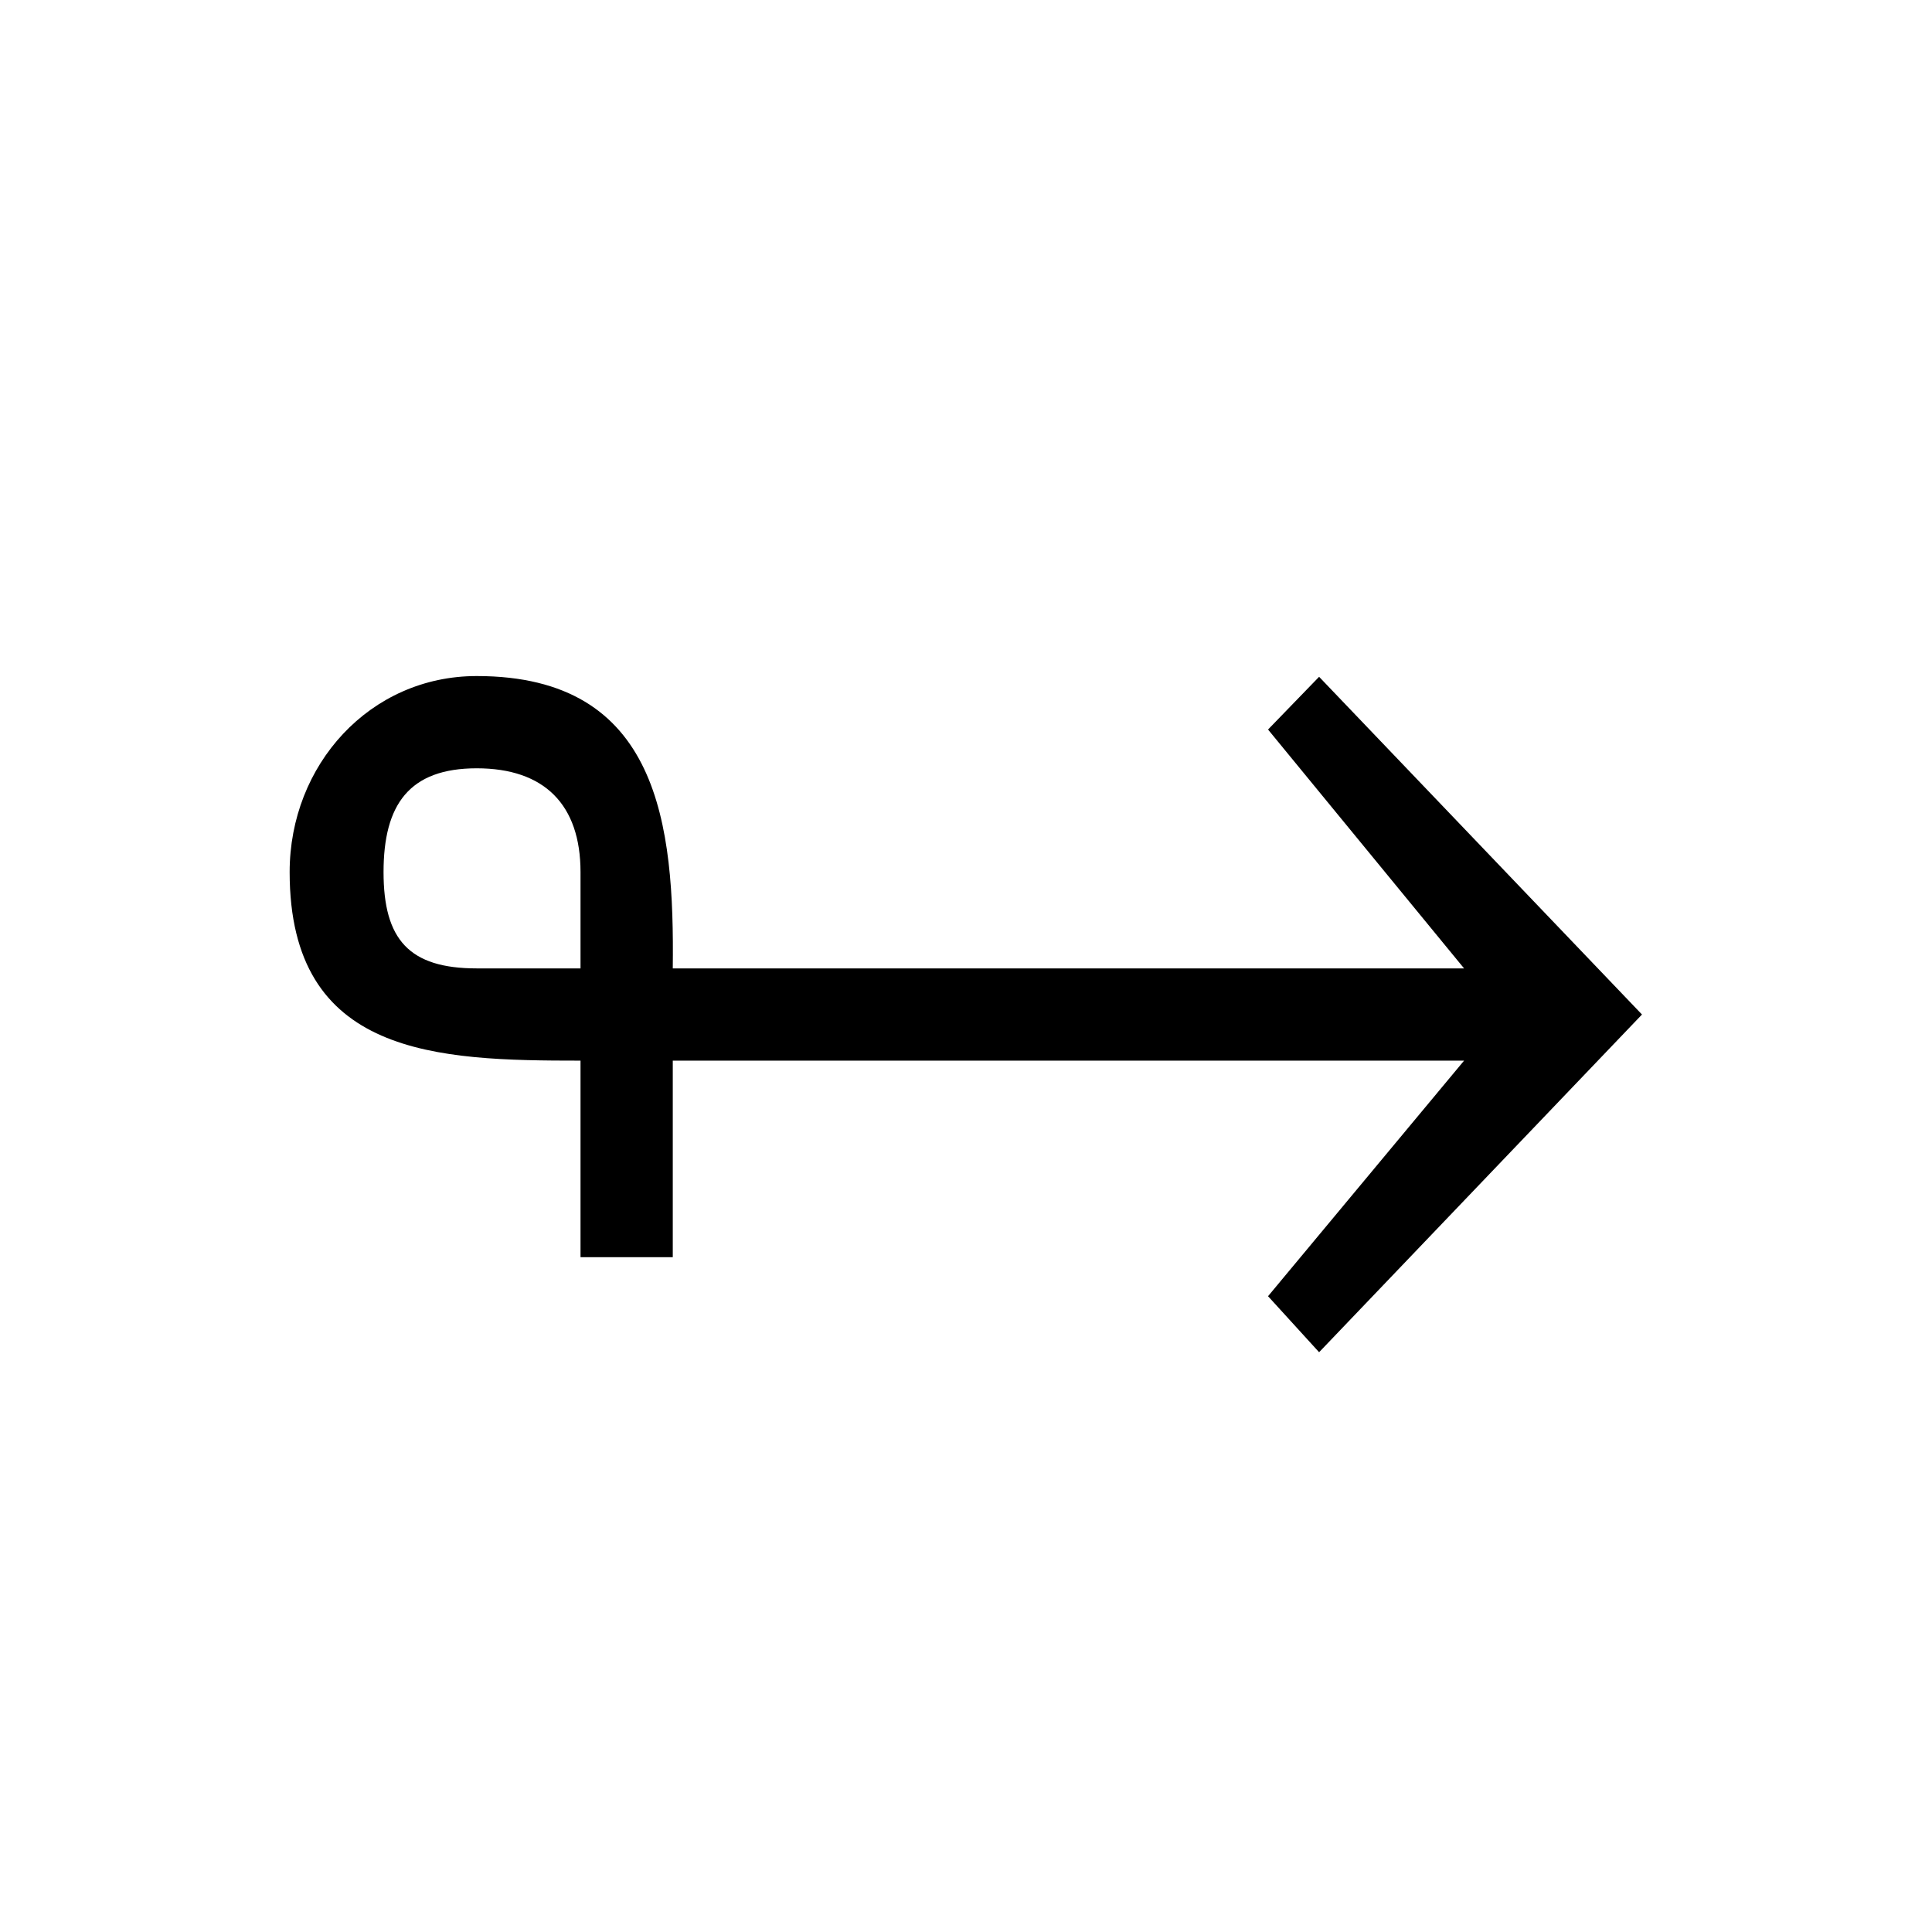 <?xml version="1.0" encoding="UTF-8" standalone="no"?>
<svg
   xmlns:dc="http://purl.org/dc/elements/1.1/"
   xmlns:cc="http://creativecommons.org/ns#"
   xmlns:rdf="http://www.w3.org/1999/02/22-rdf-syntax-ns#"
   xmlns:svg="http://www.w3.org/2000/svg"
   xmlns="http://www.w3.org/2000/svg"
   version="1.0"
   width="128"
   height="128"
   id="svg2">
  <defs
     id="defs4" />
  <path
     id="g1-34"
     d="m 19.19,57.778 c 0,-7.094 5.301,-12.988 12.395,-12.988 12.115,0 13.097,9.874 12.988,19.369 l 52.426,0 -12.988,-15.826 3.383,-3.493 21.392,22.374 -21.392,22.374 -3.383,-3.711 12.988,-15.607 -52.426,0 0,13.021 -6.112,0 0,-13.021 c -9.495,0 -19.271,-0.269 -19.271,-12.493 z m 6.221,0 c 0,4.475 1.699,6.381 6.174,6.381 l 6.876,0 0,-6.381 c 0,-4.475 -2.401,-6.876 -6.876,-6.876 -4.475,0 -6.174,2.401 -6.174,6.876 z" />
</svg>
